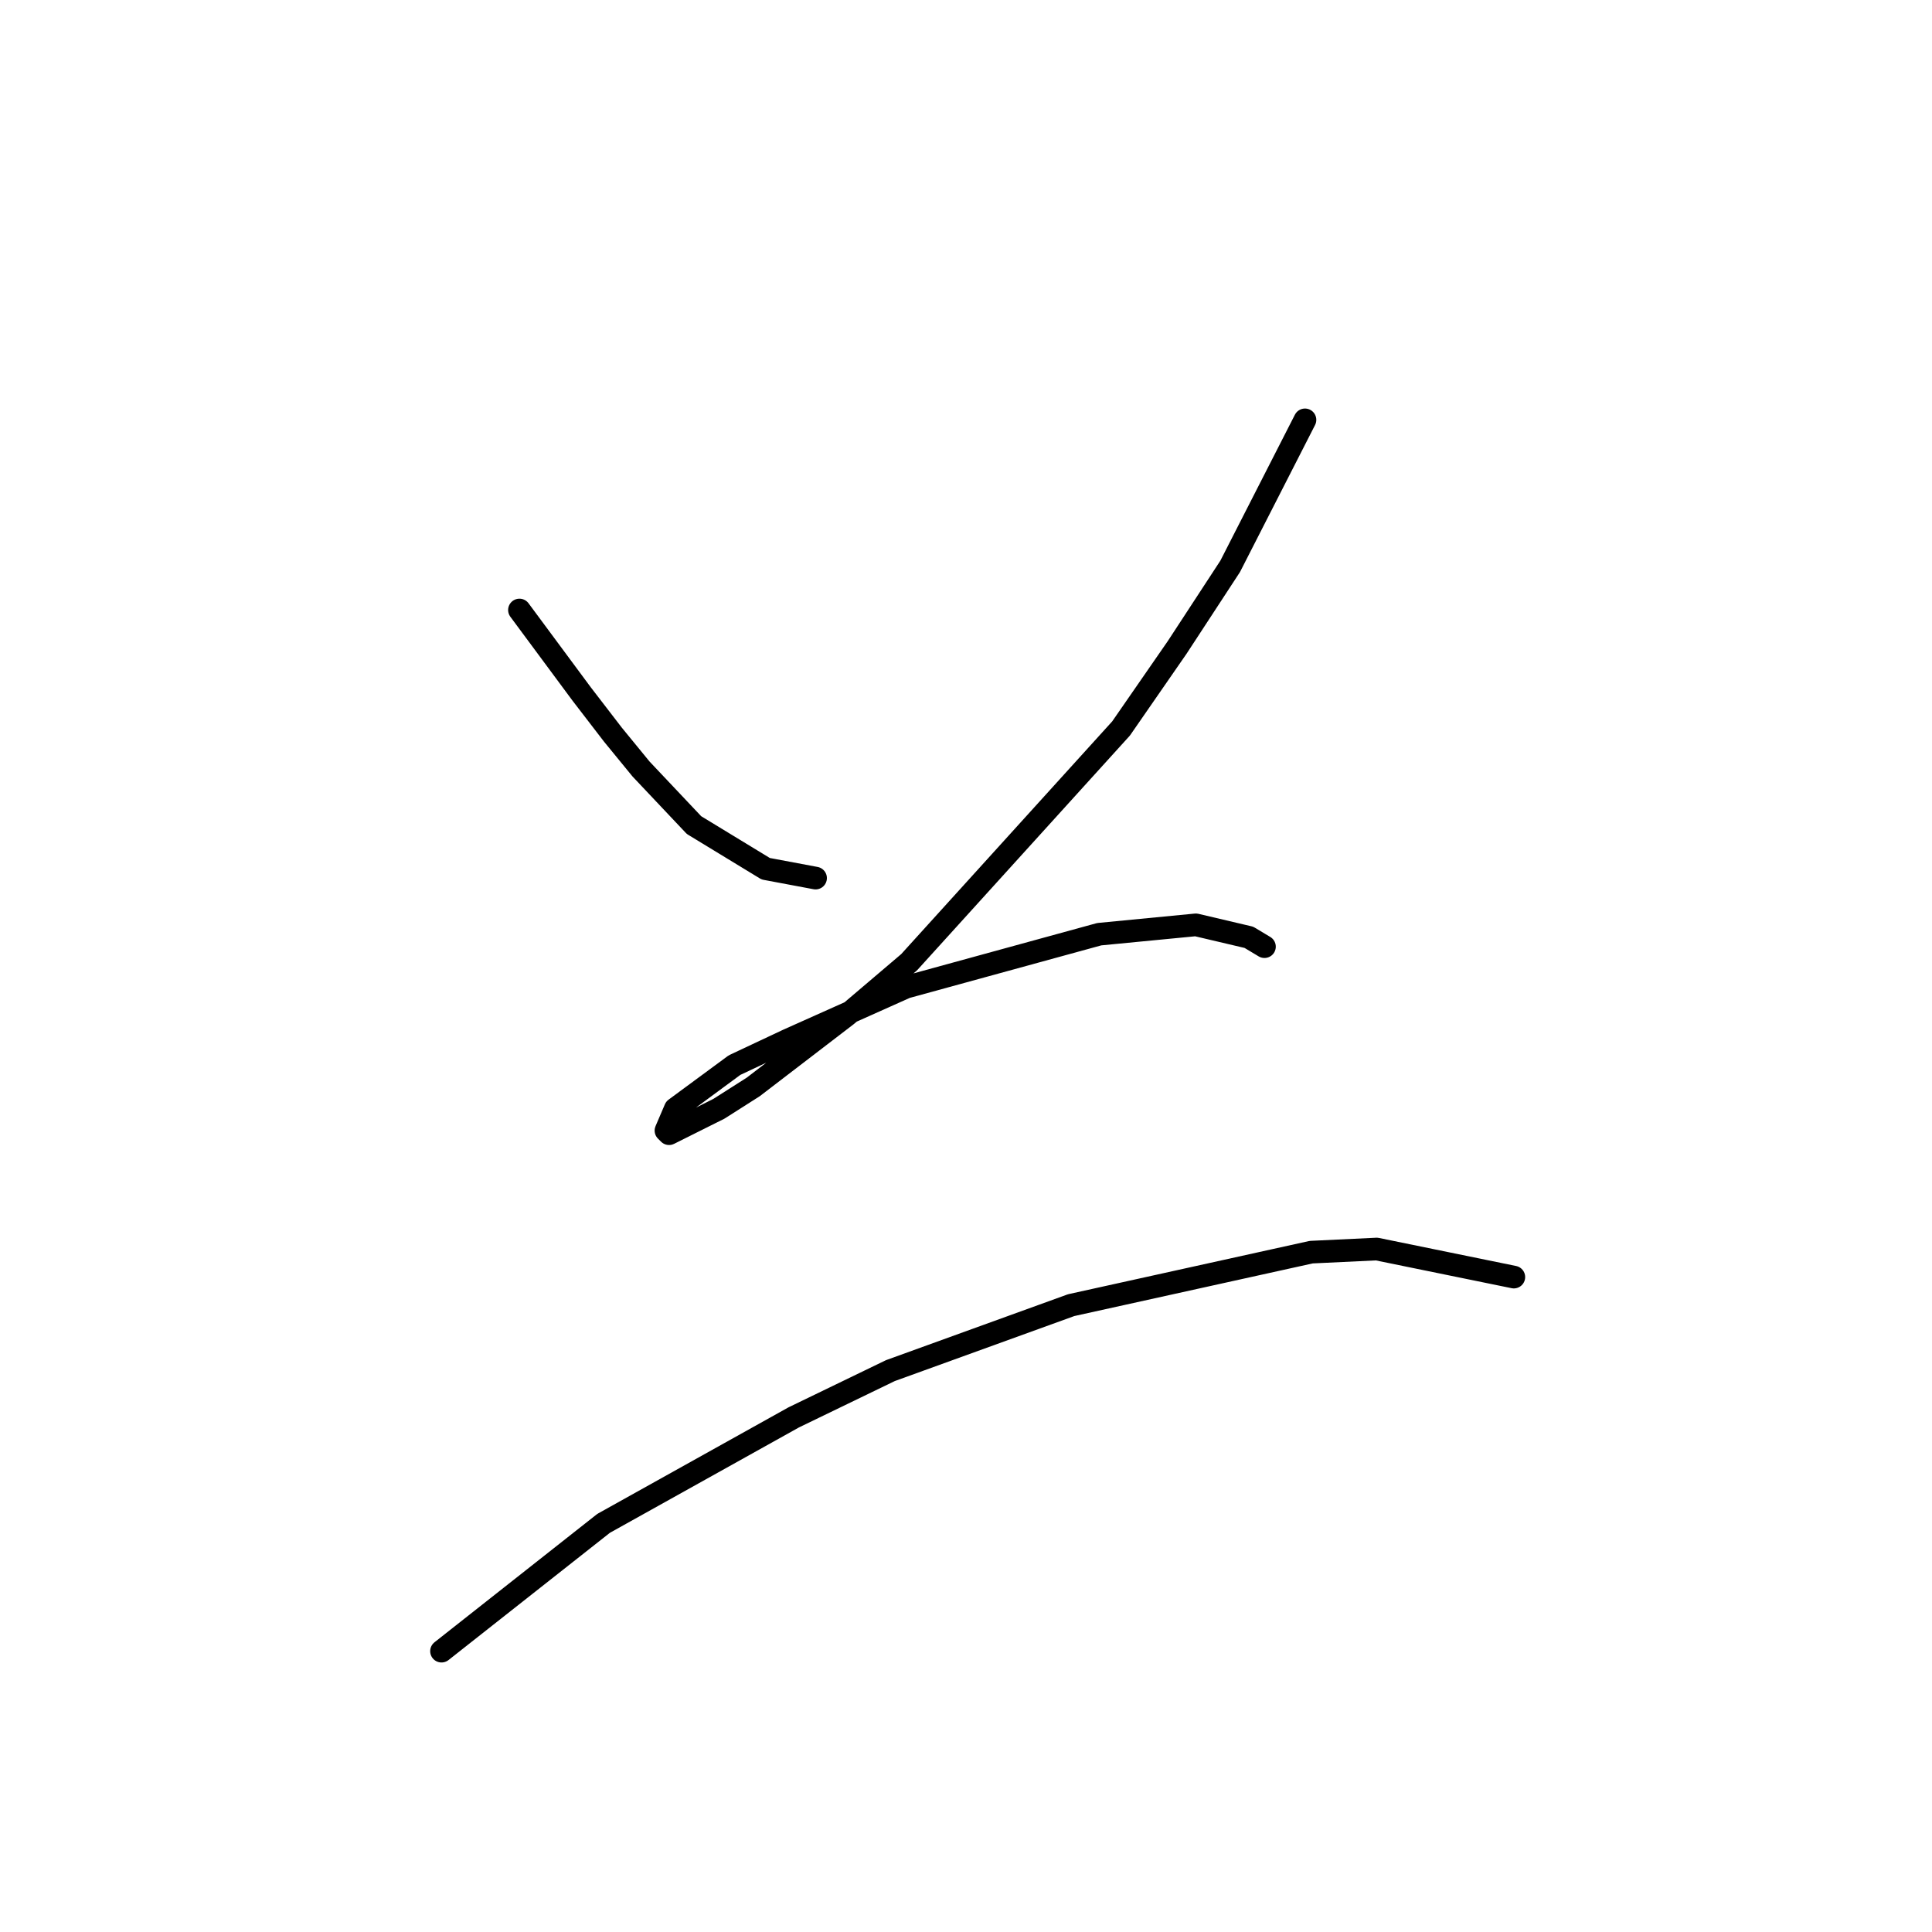 <?xml version="1.0" standalone="no"?>
    <svg width="256" height="256" xmlns="http://www.w3.org/2000/svg" version="1.1">
    <polyline stroke="black" stroke-width="3" stroke-linecap="round" fill="transparent" stroke-linejoin="round" points="68.829 80.829 77.09 91.981 81.22 97.351 84.938 101.894 91.959 109.329 101.46 115.112 108.068 116.351 108.068 116.351 " />
        <polyline stroke="black" stroke-width="3" stroke-linecap="round" fill="transparent" stroke-linejoin="round" points="172.917 55.633 163.004 75.046 155.982 85.785 148.547 96.525 120.46 127.503 112.199 134.525 99.807 144.025 95.264 146.917 88.655 150.221 88.242 149.808 89.481 146.917 97.329 141.134 104.351 137.83 120.047 130.808 145.656 123.786 158.461 122.547 165.482 124.199 167.548 125.438 167.548 125.438 " />
        <polyline stroke="black" stroke-width="3" stroke-linecap="round" fill="transparent" stroke-linejoin="round" points="58.502 218.787 79.981 201.852 105.177 187.809 117.982 181.613 141.938 172.939 173.743 165.917 182.417 165.504 200.592 169.221 200.592 169.221 " />
        </svg>